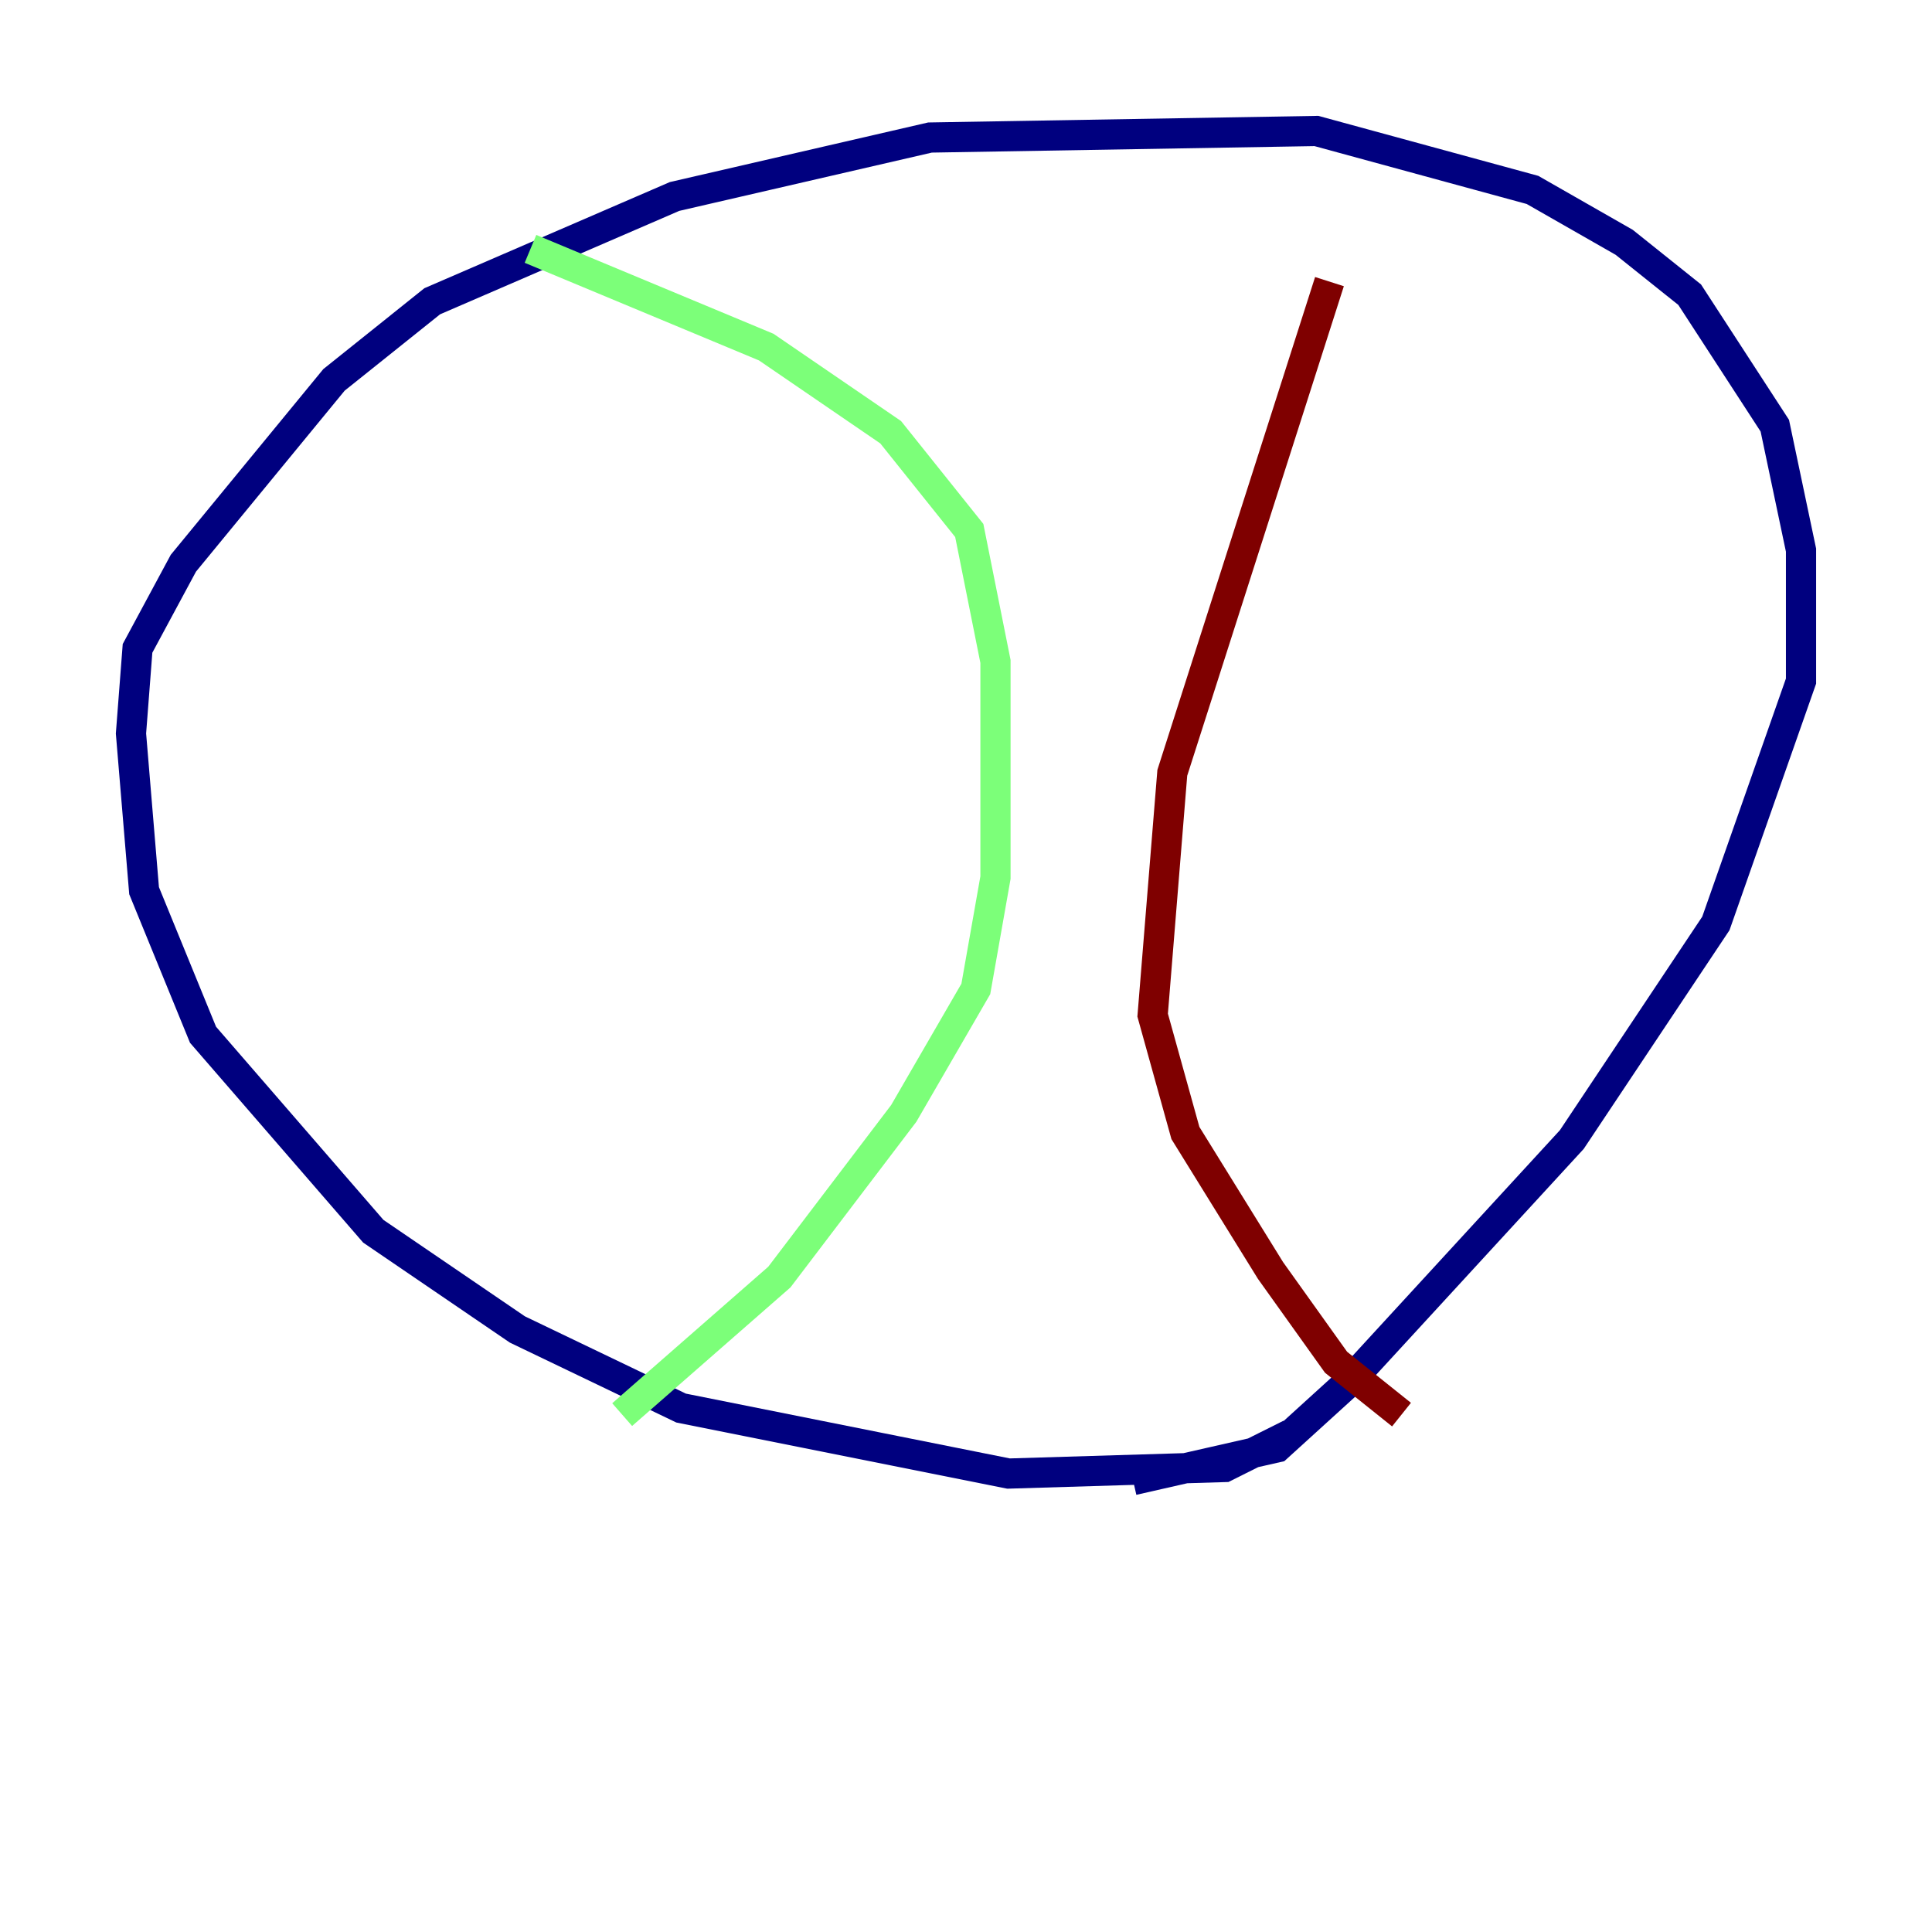 <?xml version="1.0" encoding="utf-8" ?>
<svg baseProfile="tiny" height="128" version="1.2" viewBox="0,0,128,128" width="128" xmlns="http://www.w3.org/2000/svg" xmlns:ev="http://www.w3.org/2001/xml-events" xmlns:xlink="http://www.w3.org/1999/xlink"><defs /><polyline fill="none" points="85.478,95.024 81.139,97.193 66.82,97.627 45.125,93.288 34.278,88.081 24.732,81.573 13.451,68.556 9.546,59.01 8.678,48.597 9.112,42.956 12.149,37.315 22.129,25.166 28.637,19.959 44.691,13.017 61.614,9.112 87.214,8.678 101.532,12.583 107.607,16.054 111.946,19.525 117.586,28.203 119.322,36.447 119.322,45.125 113.681,61.18 104.136,75.498 89.383,91.552 84.61,95.891 75.064,98.061" stroke="#00007f" stroke-width="2" /><polyline fill="none" points="35.146,16.488 50.766,22.997 59.01,28.637 64.217,35.146 65.953,43.824 65.953,58.142 64.651,65.519 59.878,73.763 51.634,84.61 41.22,93.722" stroke="#7cff79" stroke-width="2" /><polyline fill="none" points="88.081,18.658 77.668,51.2 76.366,67.254 78.536,75.064 84.176,84.176 88.515,90.251 92.854,93.722" stroke="#7f0000" stroke-width="2" /></svg>